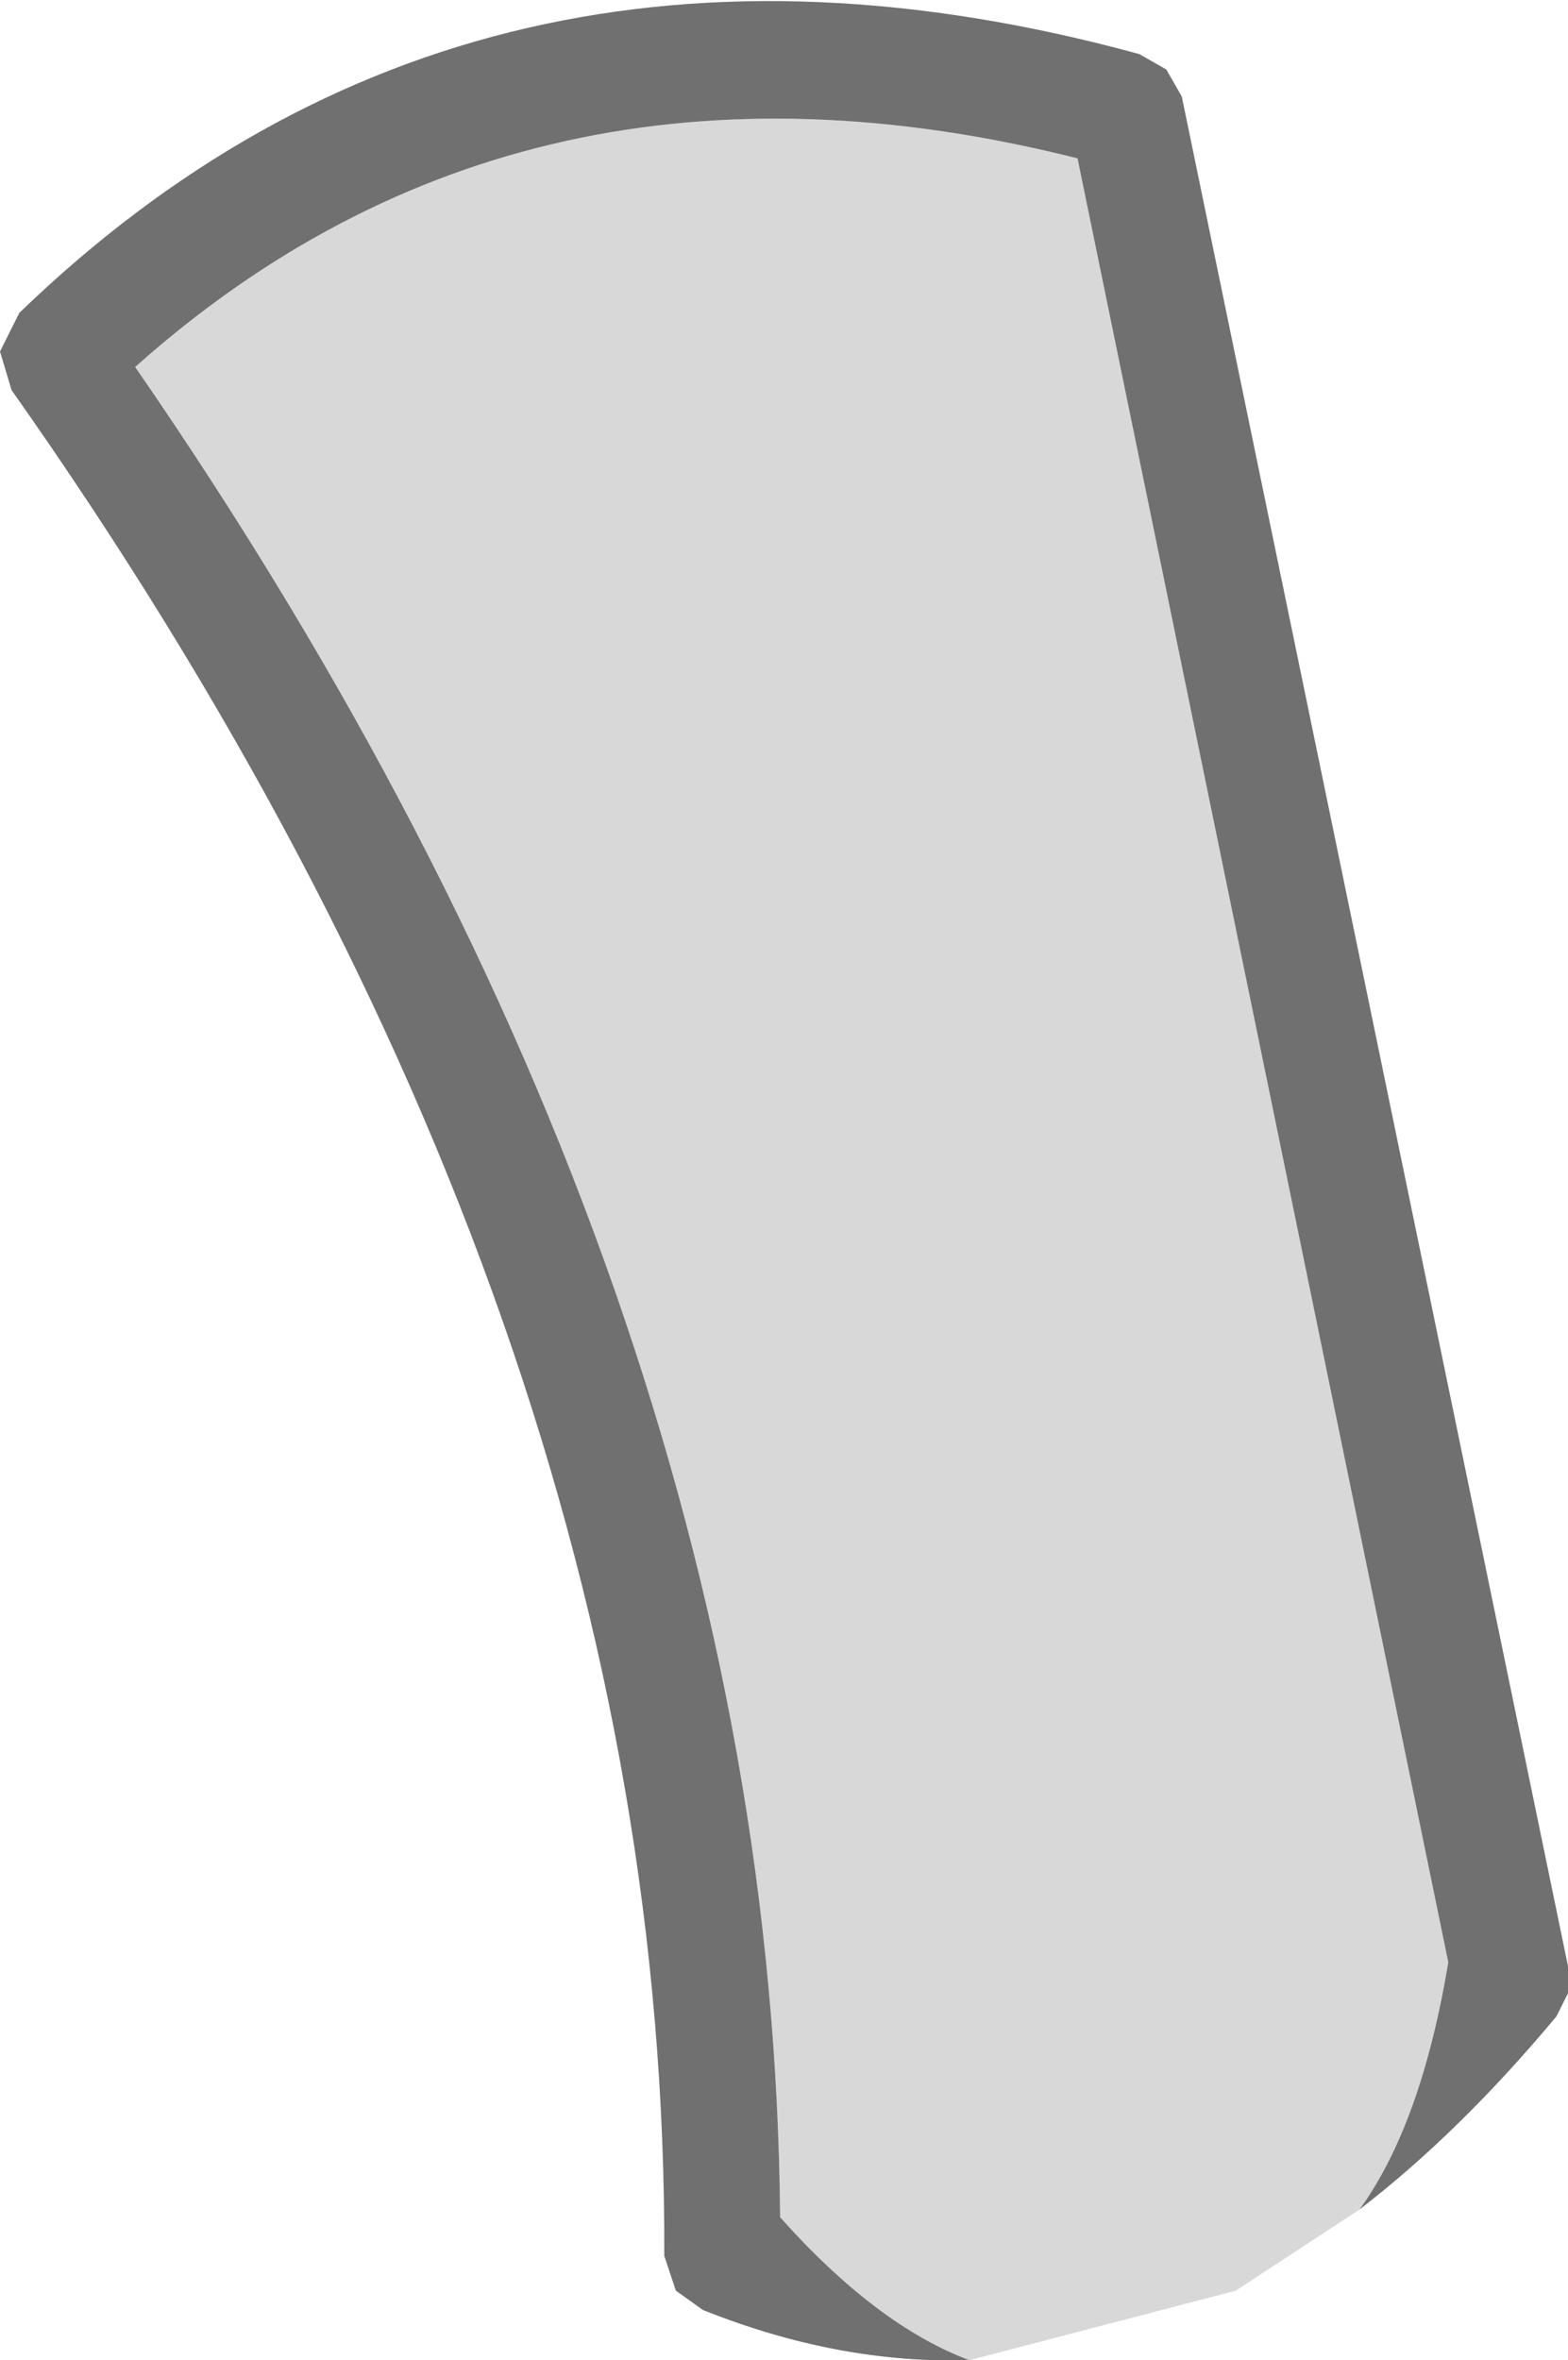 <?xml version="1.0" encoding="UTF-8" standalone="no"?>
<svg xmlns:ffdec="https://www.free-decompiler.com/flash" xmlns:xlink="http://www.w3.org/1999/xlink" ffdec:objectType="shape" height="30.55px" width="20.3px" xmlns="http://www.w3.org/2000/svg">
  <g transform="matrix(1.0, 0.0, 0.0, 1.0, 10.1, 29.1)">
    <path d="M2.45 1.45 Q1.25 1.0 0.0 -0.4 -0.1 -12.4 -8.35 -24.35 -3.3 -28.85 3.85 -27.05 L8.65 -3.7 Q8.3 -1.6 7.5 -0.5 L5.9 0.55 2.45 1.45" fill="#d8d8d8" fill-rule="evenodd" stroke="none"/>
    <path d="M2.45 1.45 Q0.75 1.5 -1.0 0.8 L-1.35 0.55 -1.5 0.1 Q-1.45 -12.0 -9.95 -24.05 L-10.1 -24.55 -9.85 -25.05 Q-3.95 -30.75 4.65 -28.4 L5.0 -28.2 5.2 -27.85 10.2 -3.65 10.2 -3.3 10.05 -3.0 Q8.8 -1.5 7.5 -0.5 8.3 -1.6 8.65 -3.7 L3.85 -27.05 Q-3.3 -28.85 -8.35 -24.35 -0.1 -12.4 0.0 -0.4 1.25 1.0 2.45 1.45" fill="#707070" fill-rule="evenodd" stroke="none"/>
  </g>
</svg>
